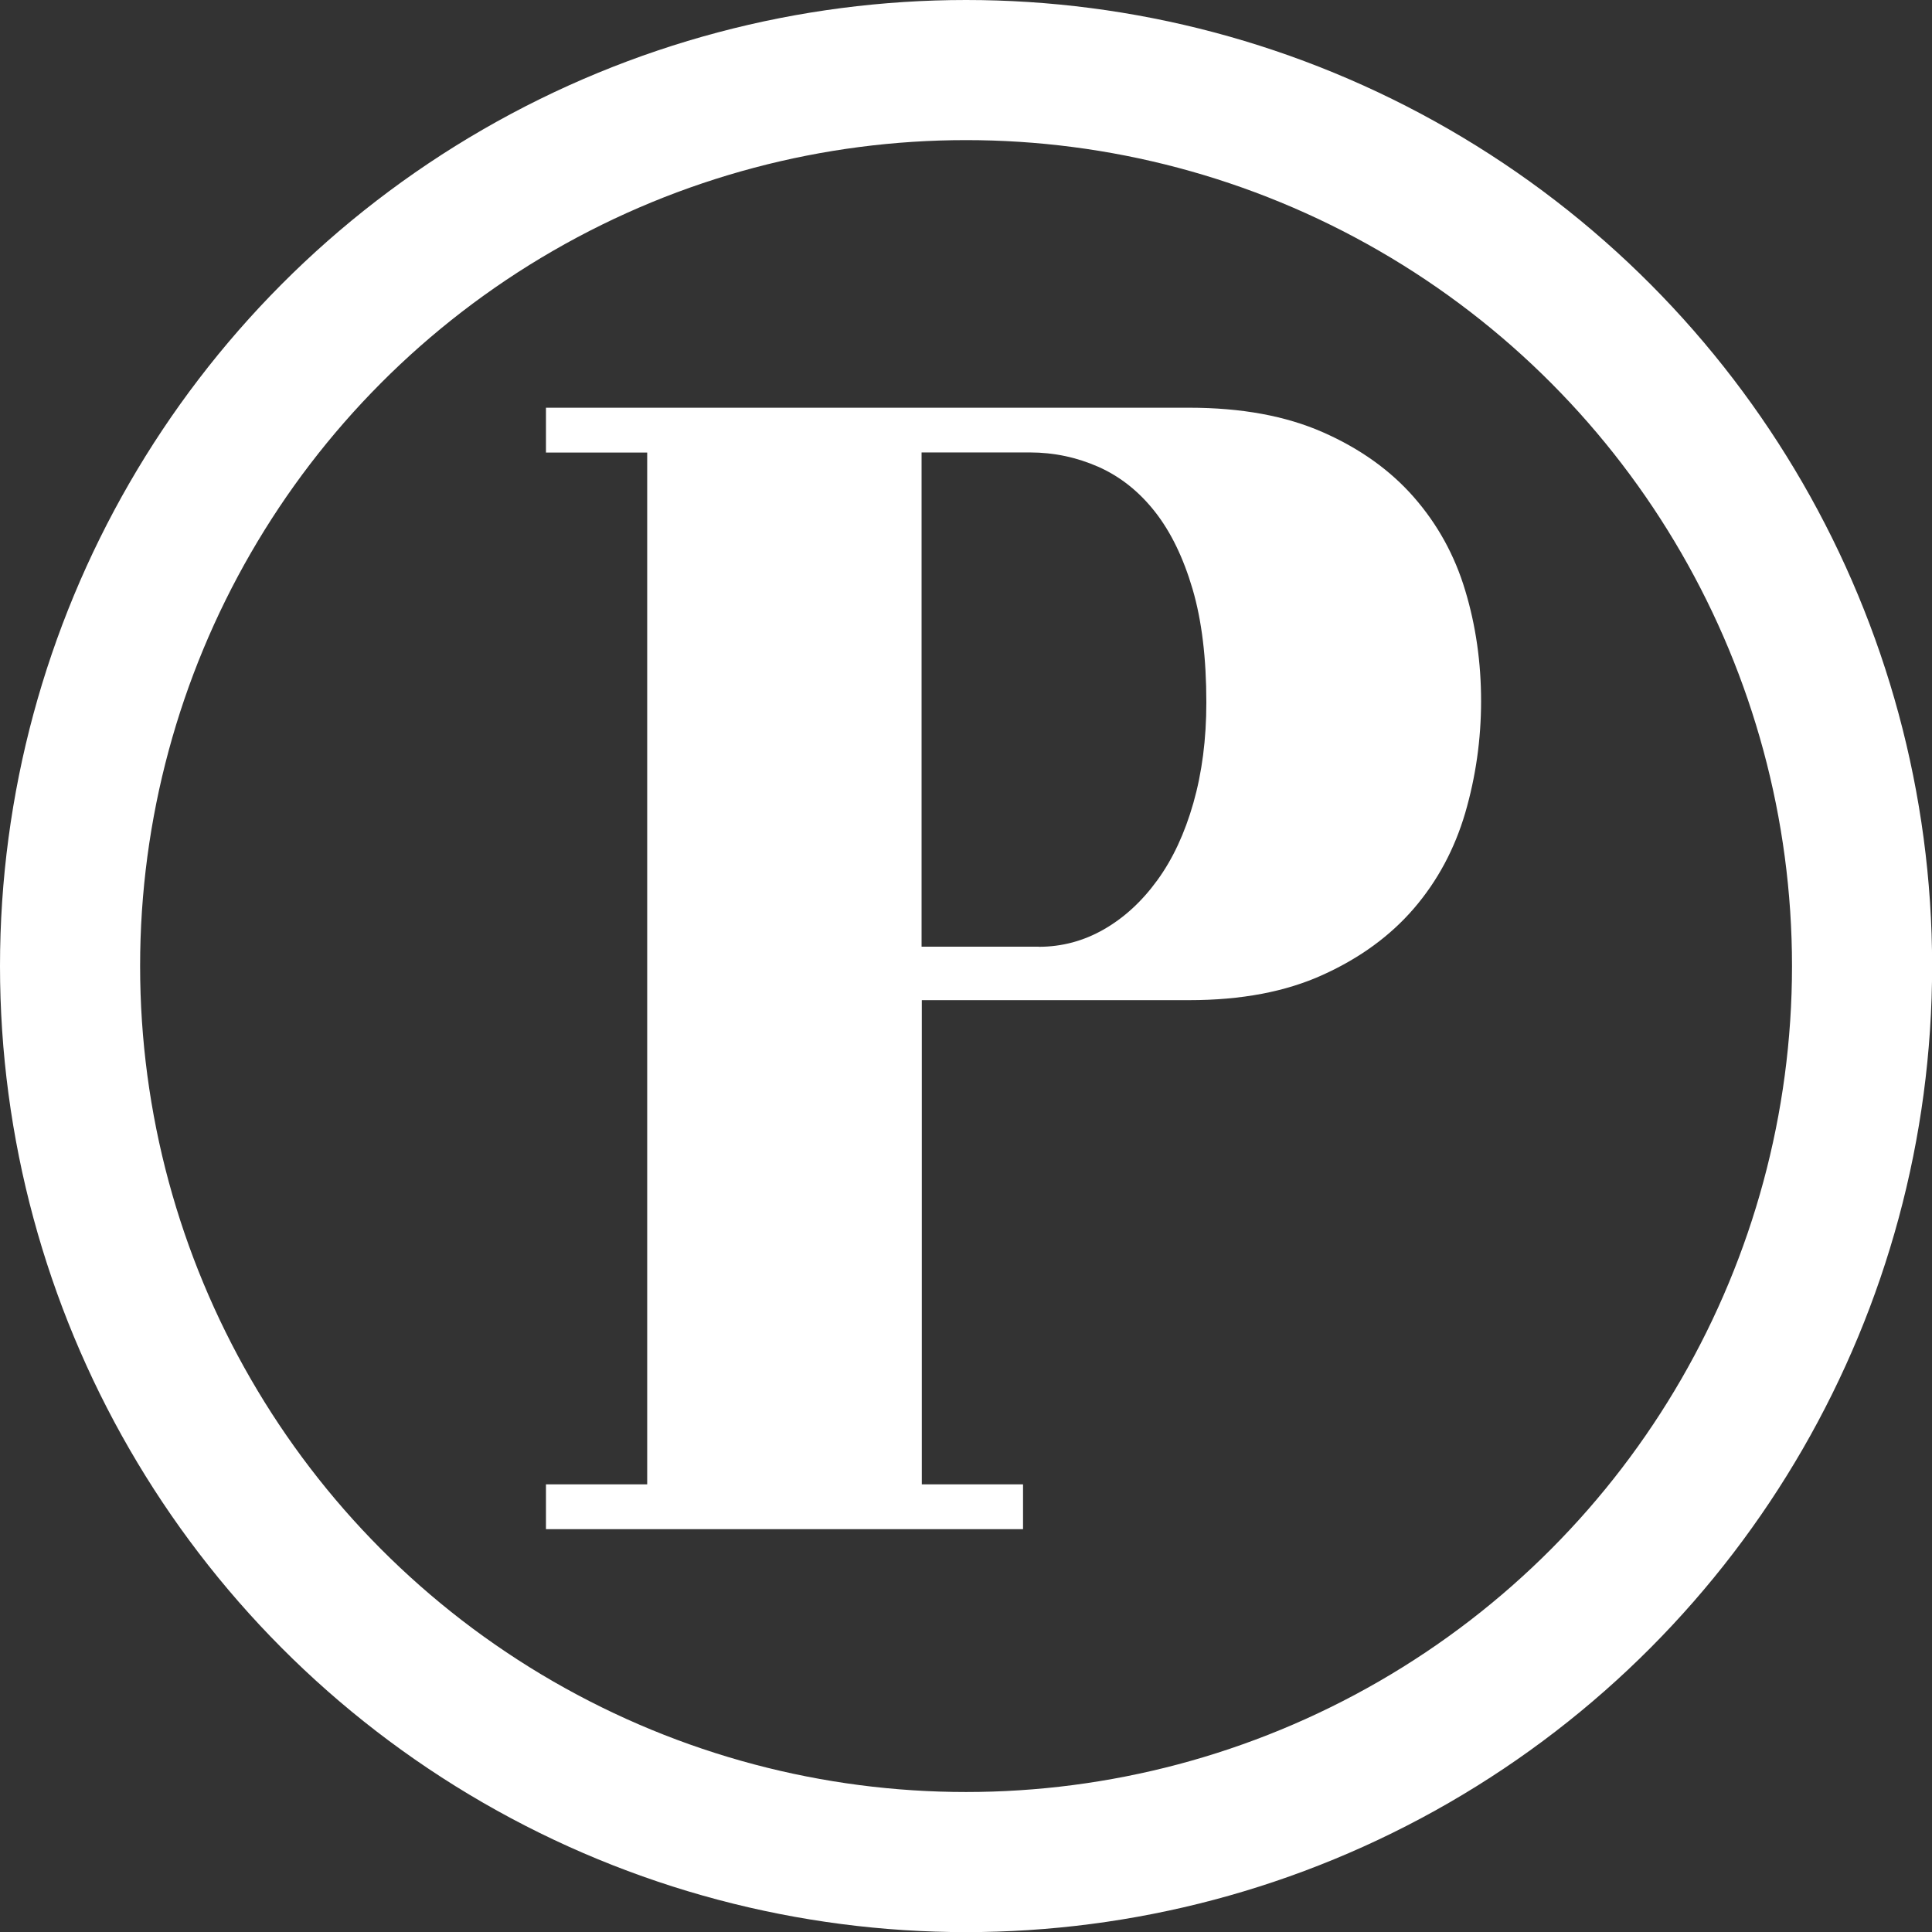 <?xml version="1.0" encoding="UTF-8"?><svg id="_이어_2" xmlns="http://www.w3.org/2000/svg" viewBox="0 0 165.47 165.47"><rect x="0" y="0" width="165.47" height="165.47" fill="#333333" stroke="none"/><defs><style>.cls-1{fill:#fff;}.cls-2{fill:none;stroke:#fff;stroke-miterlimit:10;stroke-width:12px;}</style></defs><g id="_"><g><circle class="cls-2" cx="82.74" cy="82.74" r="76.74"/><path class="cls-1" d="M46.76,34.92h55.09c4.46,0,8.27,.7,11.45,2.1,3.18,1.4,5.78,3.26,7.8,5.57,2.02,2.31,3.49,4.97,4.39,7.98,.91,3.01,1.36,6.17,1.36,9.47s-.46,6.5-1.36,9.59c-.91,3.09-2.37,5.82-4.39,8.17-2.02,2.35-4.62,4.25-7.8,5.69-3.18,1.45-6.99,2.17-11.45,2.17h-22.9v41.47h8.67v3.84H46.76v-3.84h8.67V38.76h-8.67v-3.84Zm42.21,46.17c1.98,0,3.84-.5,5.57-1.49,1.73-.99,3.26-2.39,4.58-4.21,1.32-1.81,2.35-4.02,3.09-6.62,.74-2.6,1.11-5.47,1.11-8.6,0-3.79-.39-7.03-1.18-9.72-.79-2.68-1.86-4.89-3.22-6.62-1.36-1.73-2.97-3.01-4.83-3.84-1.86-.82-3.82-1.24-5.88-1.24h-9.28v42.33h10.03Z"/></g></g></svg>